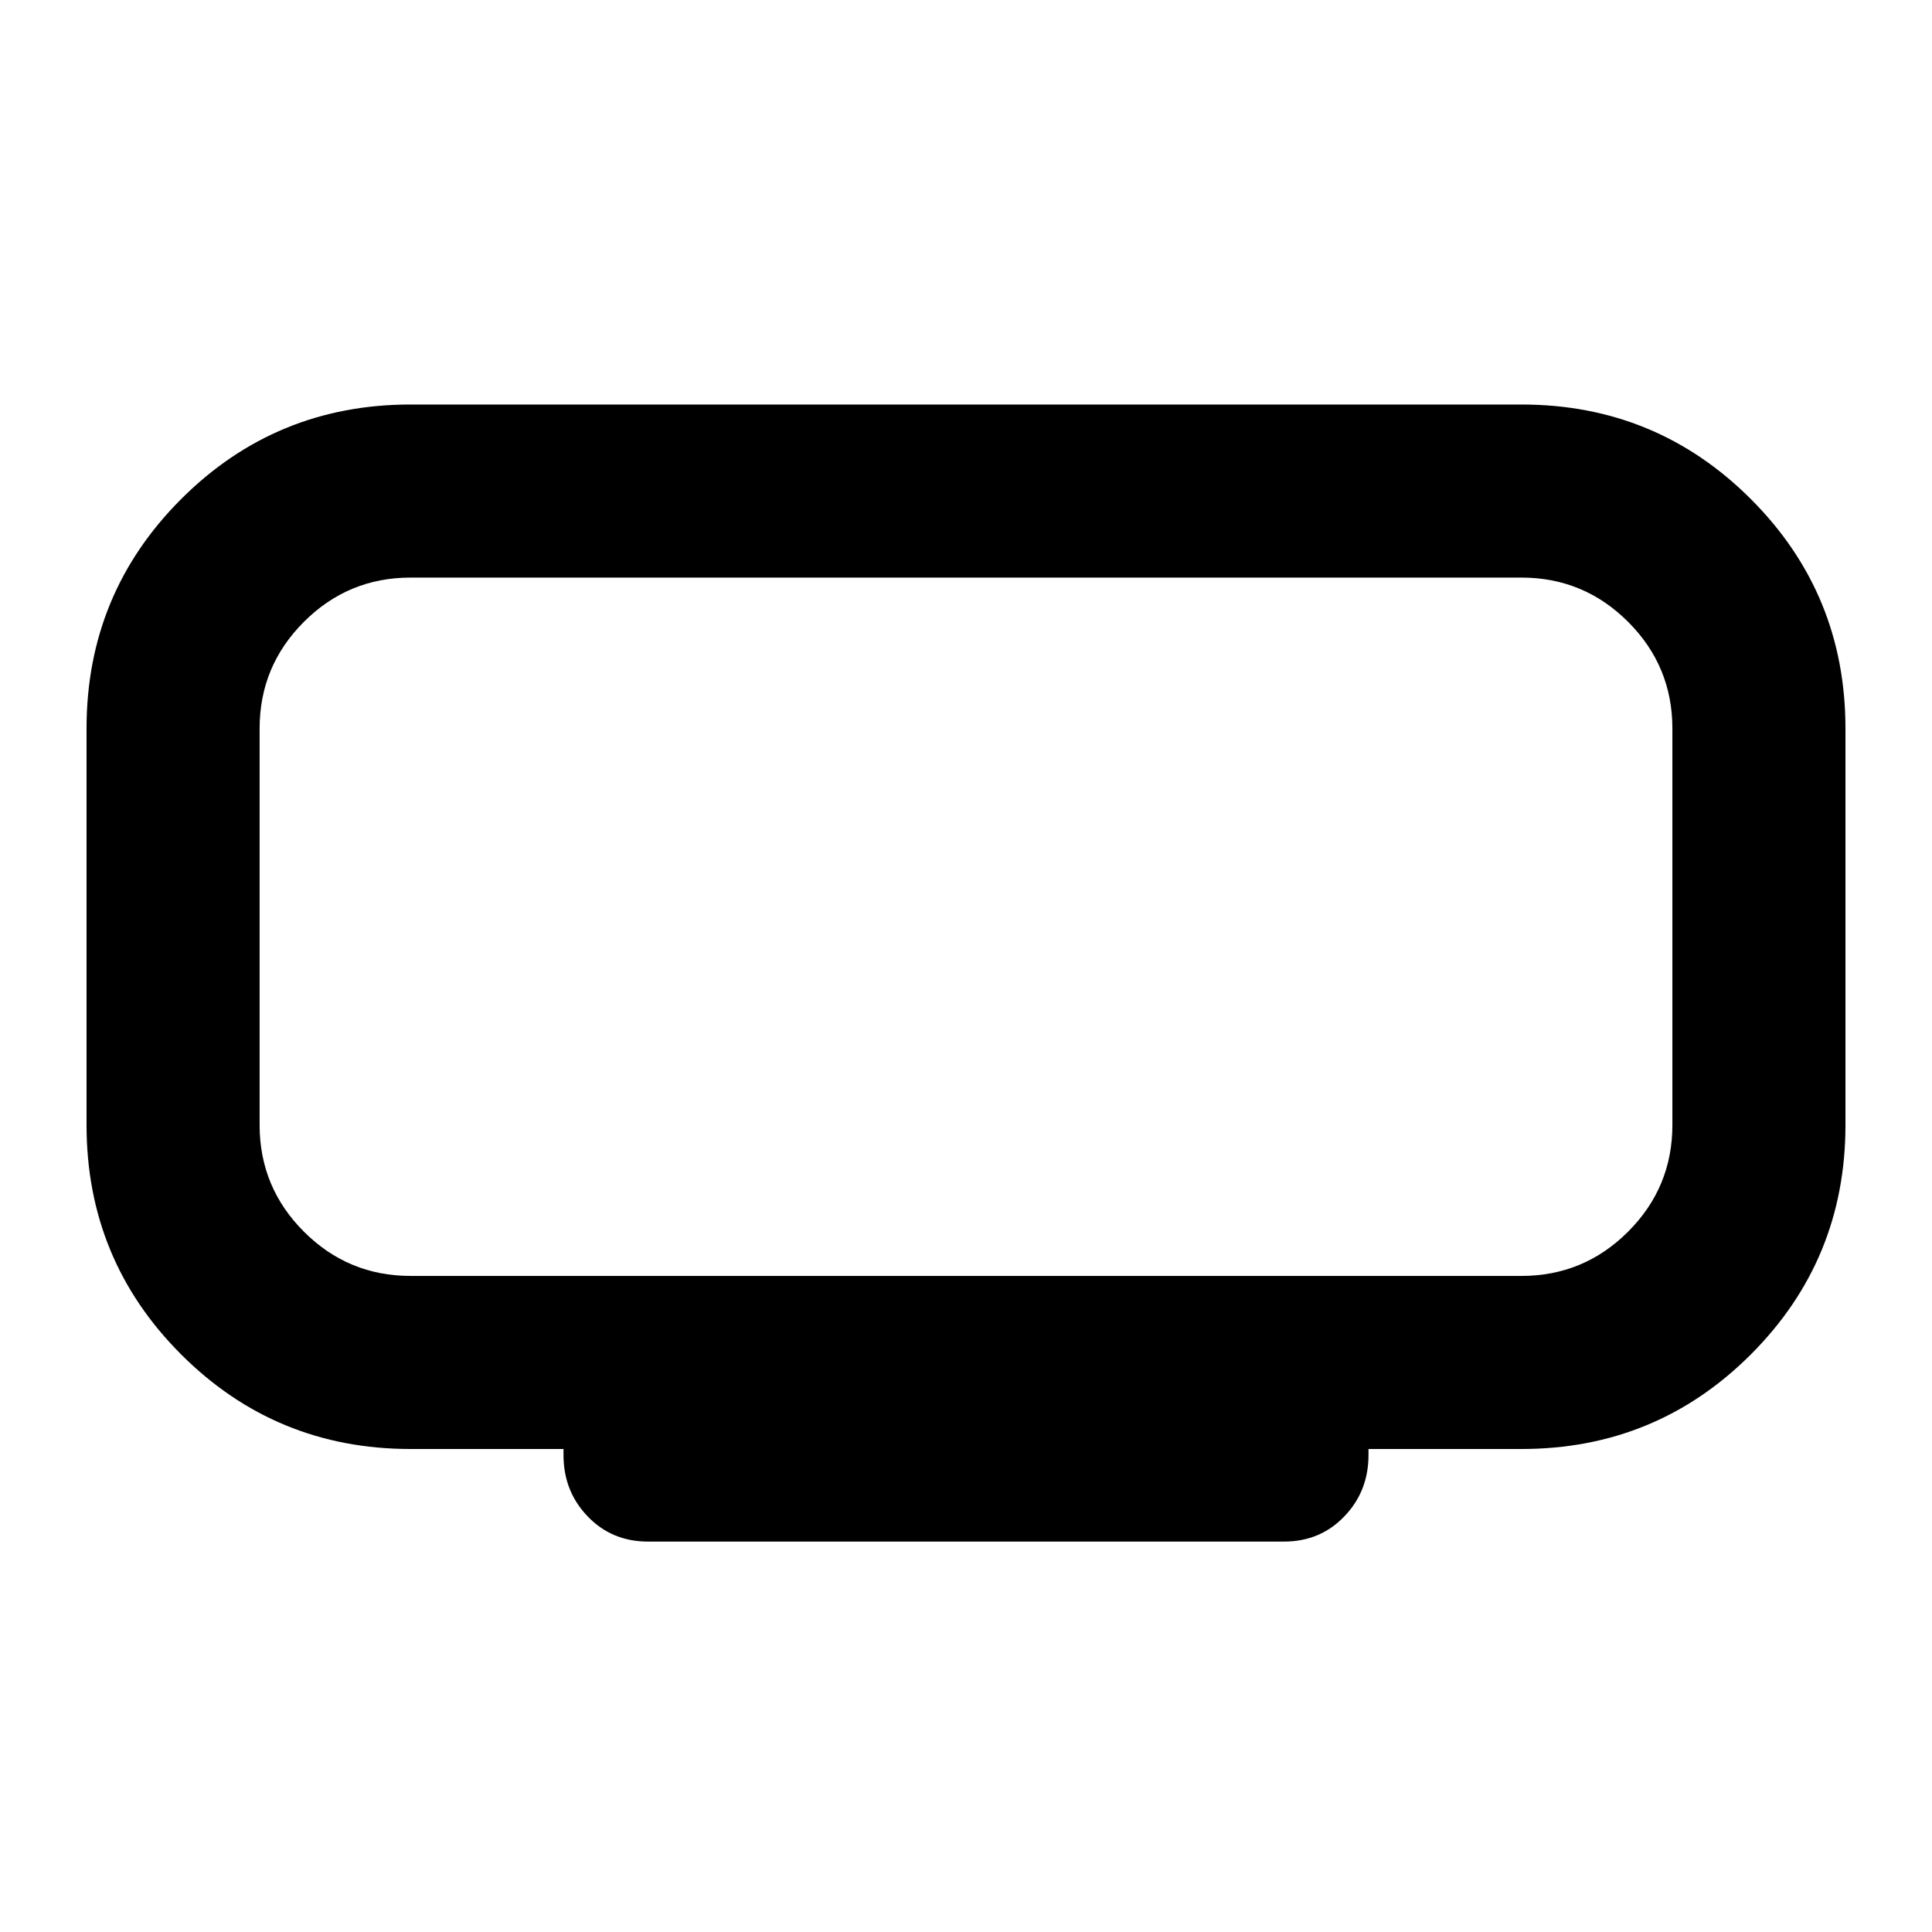 <svg xmlns="http://www.w3.org/2000/svg" height="24" width="24"><path d="M8.05 19.15q-.45 0-.75-.313-.3-.312-.3-.762V18H5.1q-1.675 0-2.85-1.175t-1.175-2.85V9.05q0-1.675 1.175-2.85T5.1 5.025h13.8q1.675 0 2.85 1.175t1.175 2.85v4.925q0 1.675-1.175 2.85T18.9 18H17v.075q0 .45-.3.762-.3.313-.75.313ZM3.225 7.175v8.675-8.675ZM5.1 15.85h13.8q.775 0 1.325-.55.55-.55.55-1.325V9.05q0-.775-.55-1.325-.55-.55-1.325-.55H5.1q-.775 0-1.325.55-.55.55-.55 1.325v4.925q0 .775.55 1.325.55.55 1.325.55Z"/></svg>